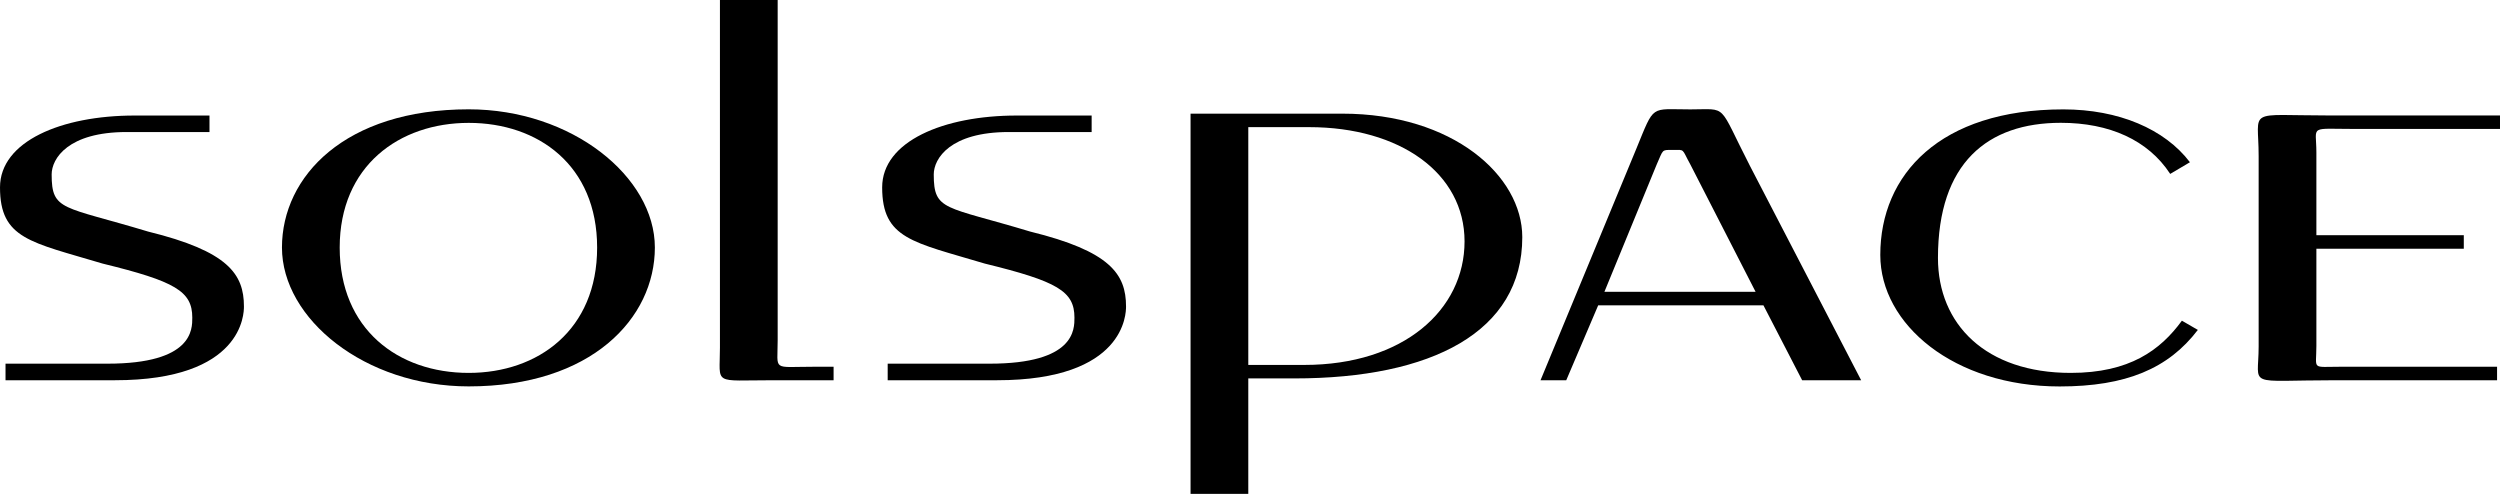 <?xml version="1.0" encoding="UTF-8"?><svg id="Layer_1" xmlns="http://www.w3.org/2000/svg" viewBox="0 0 357.67 70.66">
	<path fill="#000000" d="M29.97,18.89h-11.86c-8.35,0-10.72,3.78-10.72,6.07,0,5.27,1.58,4.48,13.8,8.17,11.43,2.81,13.71,6.07,13.71,10.72,0,.97-.09,10.55-18.46,10.55H.79v-2.37h14.59c12.22,0,12.13-4.92,12.13-6.59,0-3.78-2.46-5.19-12.83-7.73-10.29-3.08-14.68-3.52-14.68-10.9,0-6.59,8.79-10.28,19.25-10.28h10.72v2.37Z"/>
	<path fill="#000000" d="M67.06,15.64c14.76,0,26.63,9.67,26.63,19.77s-9.05,19.87-26.63,19.87c-14.85,0-26.72-9.67-26.72-19.87s9.05-19.77,26.72-19.77ZM67.06,53.35c9.93,0,18.37-6.15,18.37-17.93s-8.44-17.84-18.37-17.84-18.46,6.15-18.46,17.84,8.35,17.93,18.46,17.93Z"/>
	<path fill="#000000" d="M111.26,0v48.69c0,4.48-.88,3.78,5.19,3.78h2.81v1.93h-8.61c-8.79,0-7.65.79-7.65-4.66V0h8.26Z"/>
	<path fill="#000000" d="M156.17,18.89h-11.86c-8.35,0-10.72,3.78-10.72,6.07,0,5.27,1.58,4.48,13.8,8.17,11.43,2.81,13.71,6.07,13.71,10.72,0,.97-.09,10.55-18.46,10.55h-15.64v-2.37h14.59c12.22,0,12.13-4.92,12.13-6.59,0-3.78-2.46-5.19-12.83-7.73-10.28-3.08-14.68-3.52-14.68-10.9,0-6.59,8.79-10.28,19.25-10.28h10.72v2.37Z"/>
	<path fill="#000000" d="M170.33,16.26h21.71c15.82,0,25.75,8.88,25.75,17.67,0,13.54-12.92,20.21-32.61,20.21h-6.59v16.52h-8.26V16.26ZM178.59,52.21h8c14.24,0,22.94-7.91,22.94-17.67s-9.23-16.35-22.24-16.35h-8.7v34.02Z"/>
	<path fill="#000000" d="M220.4,54.4l13.71-33.13c2.64-6.42,1.93-5.62,7.73-5.62,5.45,0,3.87-.97,8.52,8.08l15.91,30.67h-8.44l-5.54-10.72h-23.64l-4.57,10.72h-3.69ZM251.17,41.75l-9.32-18.19c-1.32-2.37-.7-2.11-2.64-2.11-1.49,0-1.23-.09-2.2,2.11l-7.47,18.19h21.62Z"/>
	<path fill="#000000" d="M310.48,24.87c-3.17-4.84-8.7-7.3-15.64-7.3-10.46,0-17.58,5.71-17.58,19.34,0,9.49,6.85,16.44,18.99,16.44,8.43,0,12.83-3.25,15.91-7.47l2.28,1.32c-4.22,5.54-10.28,8.09-19.77,8.09-15.12,0-25.66-8.88-25.66-18.81,0-11.51,8.53-20.83,26.19-20.83,7.91,0,14.5,2.81,18.11,7.56l-2.82,1.67Z"/>
	<path fill="#000000" d="M357.24,54.4h-23.11c-13.01,0-10.99,1.14-10.99-4.83v-27.25c0-6.94-1.93-5.8,10.11-5.8h24.43v1.93h-20.56c-6.94,0-5.72-.61-5.72,3.34v11.86h21.09v1.94h-21.09v13.89c0,3.51-.79,2.99,3.52,2.99h22.33v1.93Z"/>
</svg>
